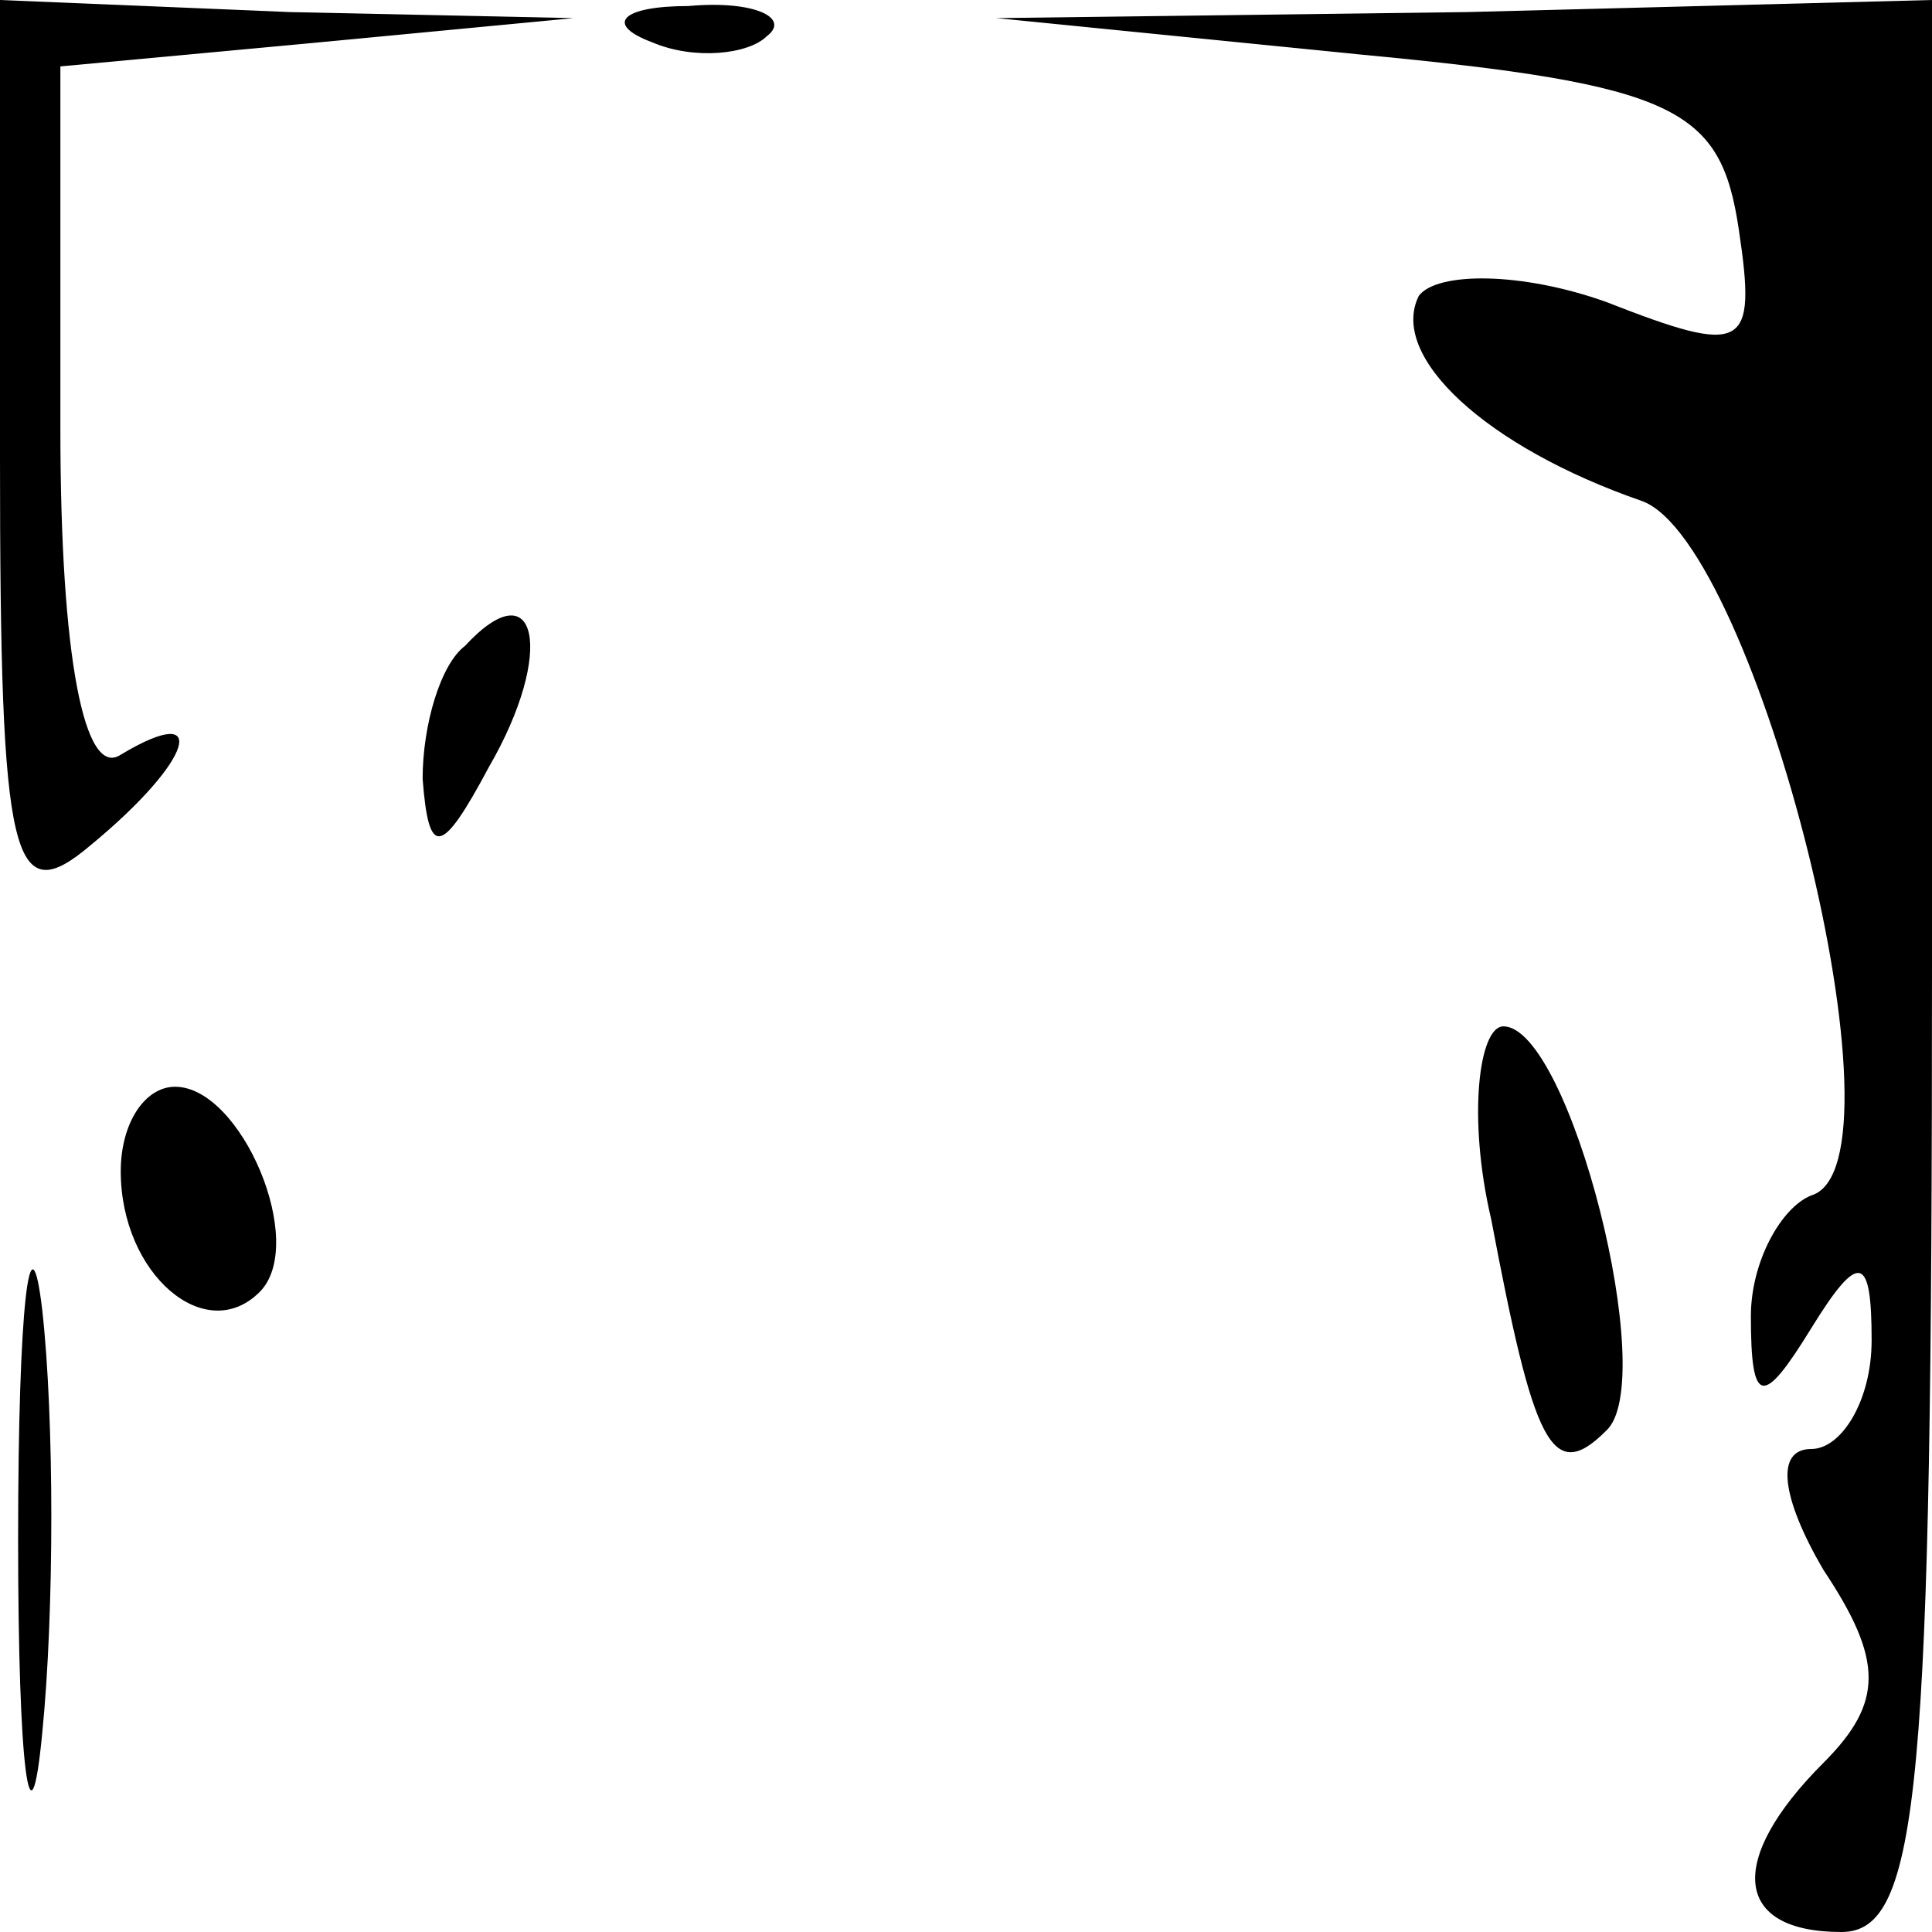 <?xml version="1.0" standalone="no"?>
<!DOCTYPE svg PUBLIC "-//W3C//DTD SVG 20010904//EN"
 "http://www.w3.org/TR/2001/REC-SVG-20010904/DTD/svg10.dtd">
<svg version="1.0" xmlns="http://www.w3.org/2000/svg"
 width="32pt" height="32pt" viewBox="0 0 32 32"
 preserveAspectRatio="xMidYMid meet">
<g transform="translate(0,32) scale(0.1,-0.1)"
fill="#000000" stroke="none">
<path fill="#000000" stroke="none" d="M0 244 c0 -67 2 -75 15 -64 17 14 20
24 5 15 -6 -4 -10 16 -10 54 l0 60 43 4 42 4 -47 1 -48 2 0 -76z"/>
<path fill="#000000" stroke="none" d="M108 313 c7 -3 16 -2 19 1 4 3 -2 6
-13 5 -11 0 -14 -3 -6 -6z"/>
<path fill="#000000" stroke="none" d="M225 311 c53 -5 60 -9 63 -29 3 -20 1
-21 -22 -12 -14 5 -28 5 -31 1 -5 -10 11 -25 37 -34 19 -7 45 -110 28 -115 -5
-2 -10 -11 -10 -20 0 -15 2 -15 10 -2 8 13 10 12 10 -2 0 -10 -5 -18 -10 -18
-6 0 -5 -8 2 -20 10 -15 10 -22 0 -32 -16 -16 -15 -28 3 -28 13 0 15 24 15
160 l0 160 -77 -2 -78 -1 60 -6z"/>
<path fill="#000000" stroke="none" d="M77 213 c-4 -3 -7 -13 -7 -22 1 -13 3
-13 11 2 11 19 8 33 -4 20z"/>
<path fill="#000000" stroke="none" d="M247 118 c7 -37 10 -44 19 -35 9 8 -6
67 -17 67 -4 0 -6 -15 -2 -32z"/>
<path fill="#000000" stroke="none" d="M20 126 c0 -17 14 -29 23 -20 8 8 -3
34 -14 34 -5 0 -9 -6 -9 -14z"/>
<path fill="#000000" stroke="none" d="M3 65 c0 -38 2 -53 4 -32 2 20 2 52 0
70 -2 17 -4 1 -4 -38z"/>
</g>
</svg>
